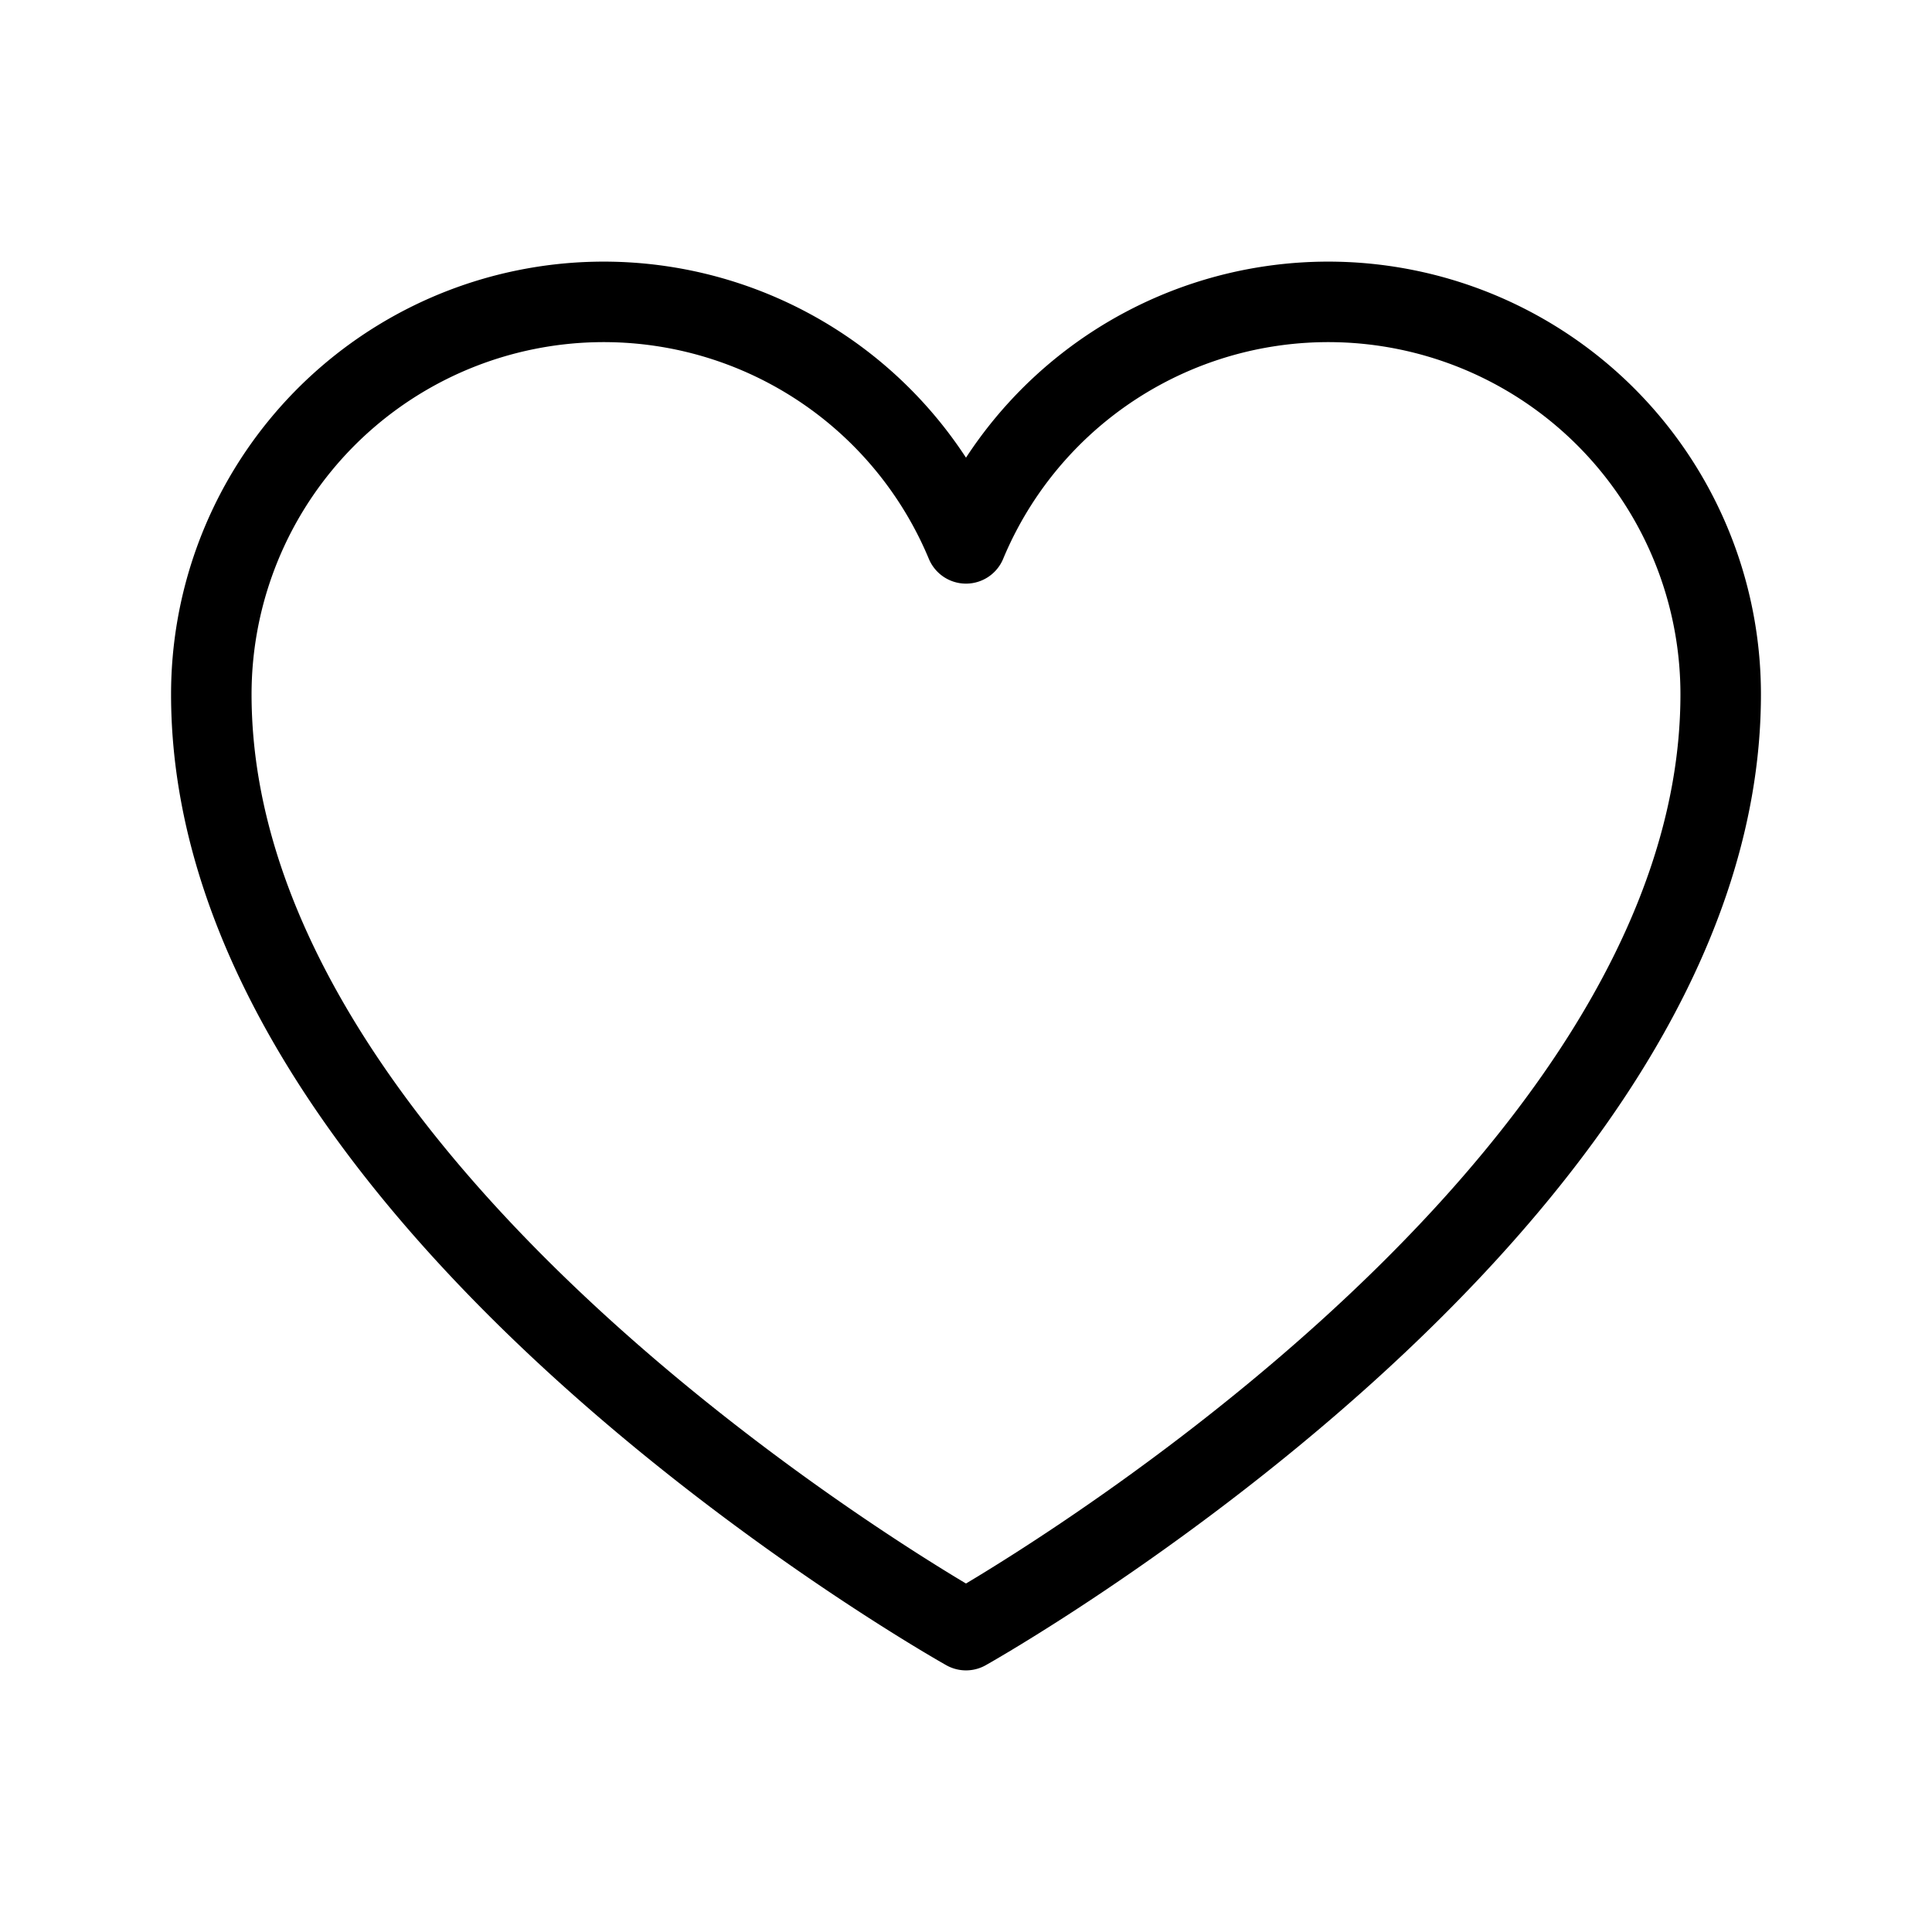 <svg width="62" height="62" fill="none" stroke="#000000" stroke-linecap="round" stroke-linejoin="round" stroke-width="1" viewBox="0 0 24 24" xmlns="http://www.w3.org/2000/svg">
 <path d="M12 20.25S2.625 15 2.625 8.625A4.875 4.875 0 0 1 12 6.75v0a4.875 4.875 0 0 1 9.375 1.875C21.375 15 12 20.25 12 20.25Z"></path>
</svg>